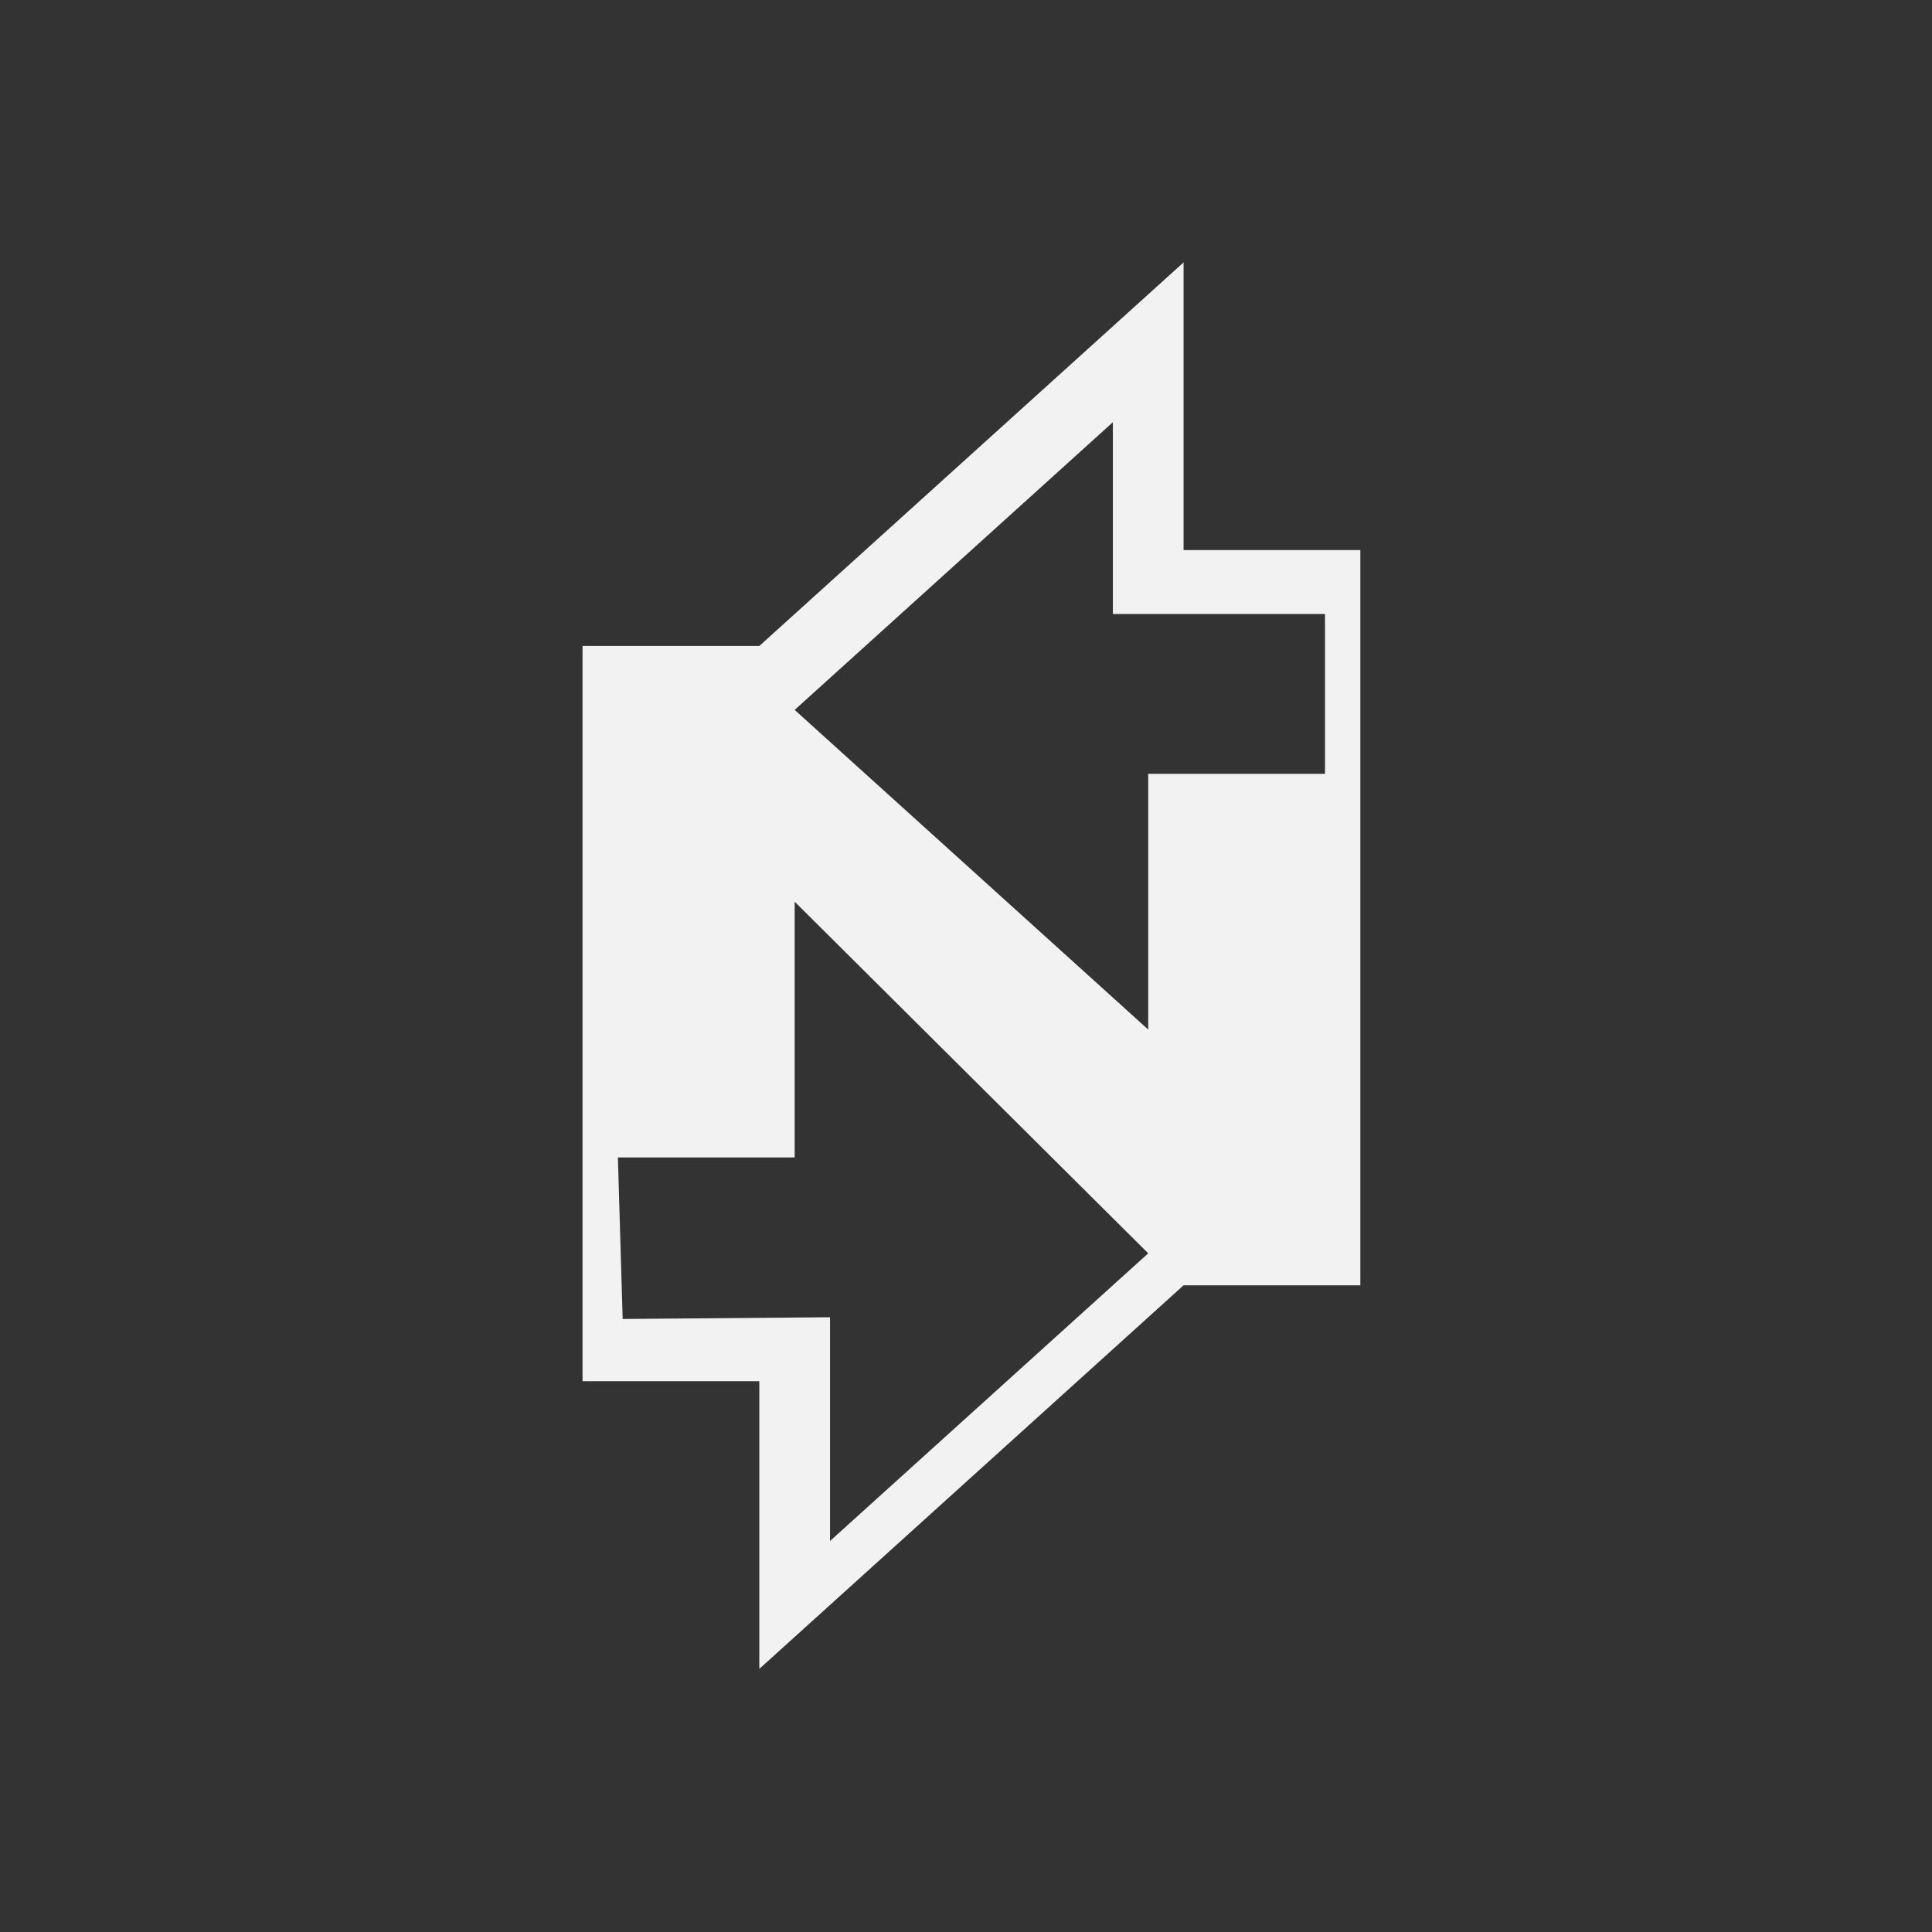 <svg xmlns="http://www.w3.org/2000/svg" xmlns:svg="http://www.w3.org/2000/svg" id="svg4355" width="22" height="22" version="1.1"><rect width="100%" height="100%" fill="#333333" stroke="none"/><defs id="defs4357"><clipPath id="clipPath4160" clipPathUnits="userSpaceOnUse"><rect style="opacity:1;fill:#f2f2f2;fill-opacity:1;stroke:none;stroke-opacity:1" id="rect4162" width="1" height="1" x="7" y="1023.362"/></clipPath></defs><g id="layer1" transform="translate(-544.571,-742.934)"><rect style="fill:#4d4d4d;fill-opacity:1;stroke:none" id="rect4035" width="0" height="11" x="507.154" y="747.554"/><rect style="fill:#4d4d4d;fill-opacity:1;stroke:none" id="rect4035-5" width="0" height="11" x="525.195" y="745.503"/><rect style="fill:#4d4d4d;fill-opacity:1;stroke:none" id="rect4035-8" width="0" height="11" x="507.154" y="747.554"/><rect style="fill:#4d4d4d;fill-opacity:1;stroke:none" id="rect4035-59" width="0" height="11" x="507.154" y="747.554"/><rect style="fill:#4d4d4d;fill-opacity:1;stroke:none" id="rect4035-6" width="0" height="11" x="499.846" y="742.719"/><rect style="fill:#4d4d4d;fill-opacity:1;stroke:none" id="rect4035-5-1" width="0" height="11" x="517.887" y="740.668"/><rect style="fill:#4d4d4d;fill-opacity:1;stroke:none" id="rect4035-8-3" width="0" height="11" x="499.846" y="742.719"/><rect style="fill:#4d4d4d;fill-opacity:1;stroke:none" id="rect4035-59-4" width="0" height="11" x="499.846" y="742.719"/><rect style="fill:#4d4d4d;fill-opacity:1;stroke:none" id="rect4035-1" width="0" height="11" x="505.861" y="746.936"/><rect style="fill:#4d4d4d;fill-opacity:1;stroke:none" id="rect4035-5-0" width="0" height="11" x="523.902" y="744.884"/><rect style="fill:#4d4d4d;fill-opacity:1;stroke:none" id="rect4035-8-1" width="0" height="11" x="505.861" y="746.936"/><rect style="fill:#4d4d4d;fill-opacity:1;stroke:none" id="rect4035-59-1" width="0" height="11" x="505.861" y="746.936"/><rect id="rect4035-7" width="0" height="11" x="507.154" y="747.554" style="fill:#4d4d4d;fill-opacity:1;stroke:none"/><rect id="rect4035-5-7" width="0" height="11" x="525.195" y="745.503" style="fill:#4d4d4d;fill-opacity:1;stroke:none"/><rect id="rect4035-8-16" width="0" height="11" x="507.154" y="747.554" style="fill:#4d4d4d;fill-opacity:1;stroke:none"/><rect id="rect4035-59-18" width="0" height="11" x="507.154" y="747.554" style="fill:#4d4d4d;fill-opacity:1;stroke:none"/><rect id="rect4035-6-5" width="0" height="11" x="499.846" y="742.719" style="fill:#4d4d4d;fill-opacity:1;stroke:none"/><rect id="rect4035-5-1-8" width="0" height="11" x="517.887" y="740.668" style="fill:#4d4d4d;fill-opacity:1;stroke:none"/><rect id="rect4035-8-3-8" width="0" height="11" x="499.846" y="742.719" style="fill:#4d4d4d;fill-opacity:1;stroke:none"/><rect id="rect4035-59-4-7" width="0" height="11" x="499.846" y="742.719" style="fill:#4d4d4d;fill-opacity:1;stroke:none"/><rect id="rect4035-1-7" width="0" height="11" x="505.861" y="746.936" style="fill:#4d4d4d;fill-opacity:1;stroke:none"/><rect id="rect4035-5-0-8" width="0" height="11" x="523.902" y="744.884" style="fill:#4d4d4d;fill-opacity:1;stroke:none"/><rect id="rect4035-8-1-0" width="0" height="11" x="505.861" y="746.936" style="fill:#4d4d4d;fill-opacity:1;stroke:none"/><rect id="rect4035-59-1-3" width="0" height="11" x="505.861" y="746.936" style="fill:#4d4d4d;fill-opacity:1;stroke:none"/><rect id="rect4035-0" width="0" height="11" x="504.622" y="750.934" style="fill:#4d4d4d;fill-opacity:1;stroke:none"/><rect id="rect4035-5-5" width="0" height="11" x="522.663" y="748.882" style="fill:#4d4d4d;fill-opacity:1;stroke:none"/><rect id="rect4035-8-6" width="0" height="11" x="504.622" y="750.934" style="fill:#4d4d4d;fill-opacity:1;stroke:none"/><rect id="rect4035-59-11" width="0" height="11" x="504.622" y="750.934" style="fill:#4d4d4d;fill-opacity:1;stroke:none"/><rect id="rect4035-9" width="0" height="11" x="488.634" y="747.3" style="fill:#4d4d4d;fill-opacity:1;stroke:none"/><rect id="rect4035-5-8" width="0" height="11" x="506.675" y="745.248" style="fill:#4d4d4d;fill-opacity:1;stroke:none"/><rect id="rect4035-8-0" width="0" height="11" x="488.634" y="747.3" style="fill:#4d4d4d;fill-opacity:1;stroke:none"/><rect id="rect4035-59-1-8" width="0" height="11" x="488.634" y="747.3" style="fill:#4d4d4d;fill-opacity:1;stroke:none"/><rect style="fill:#4d4d4d;fill-opacity:1;stroke:none" id="rect4035-3" width="0" height="11" x="507.154" y="747.554"/><rect style="fill:#4d4d4d;fill-opacity:1;stroke:none" id="rect4035-5-2" width="0" height="11" x="525.195" y="745.503"/><rect style="fill:#4d4d4d;fill-opacity:1;stroke:none" id="rect4035-8-7" width="0" height="11" x="507.154" y="747.554"/><rect style="fill:#4d4d4d;fill-opacity:1;stroke:none" id="rect4035-59-43" width="0" height="11" x="507.154" y="747.554"/><rect style="fill:#4d4d4d;fill-opacity:1;stroke:none" id="rect4035-6-2" width="0" height="11" x="499.846" y="742.719"/><rect style="fill:#4d4d4d;fill-opacity:1;stroke:none" id="rect4035-5-1-6" width="0" height="11" x="517.887" y="740.668"/><rect style="fill:#4d4d4d;fill-opacity:1;stroke:none" id="rect4035-8-3-4" width="0" height="11" x="499.846" y="742.719"/><rect style="fill:#4d4d4d;fill-opacity:1;stroke:none" id="rect4035-59-4-8" width="0" height="11" x="499.846" y="742.719"/><rect style="fill:#4d4d4d;fill-opacity:1;stroke:none" id="rect4035-1-8" width="0" height="11" x="505.861" y="746.936"/><rect style="fill:#4d4d4d;fill-opacity:1;stroke:none" id="rect4035-5-0-0" width="0" height="11" x="523.902" y="744.884"/><rect style="fill:#4d4d4d;fill-opacity:1;stroke:none" id="rect4035-8-1-3" width="0" height="11" x="505.861" y="746.936"/><rect style="fill:#4d4d4d;fill-opacity:1;stroke:none" id="rect4035-59-1-1" width="0" height="11" x="505.861" y="746.936"/><g id="layer1-5" transform="matrix(0.073,0,0,0.066,546.289,758.139)" style="fill:#f2f2f2;fill-opacity:1"><path id="path3756" d="m 161.09,6.893 -66.181,66.181 -27.575,0 0,126.85 27.575,0 0,49.635 66.181,-66.181 27.575,0 0,-126.85 -27.575,0 z m -11.03,27.575 0,33.09 33.09,0 0,27.575 -27.575,0 0,44.12 -55.15,-55.151 z m -49.635,82.726 55.15,60.666 -49.635,49.635 0,-38.605 -32.346,0.298 -0.744,-27.873 27.575,0 z" transform="translate(0,-192)" style="fill:#f2f2f2;fill-opacity:1"/></g></g></svg>